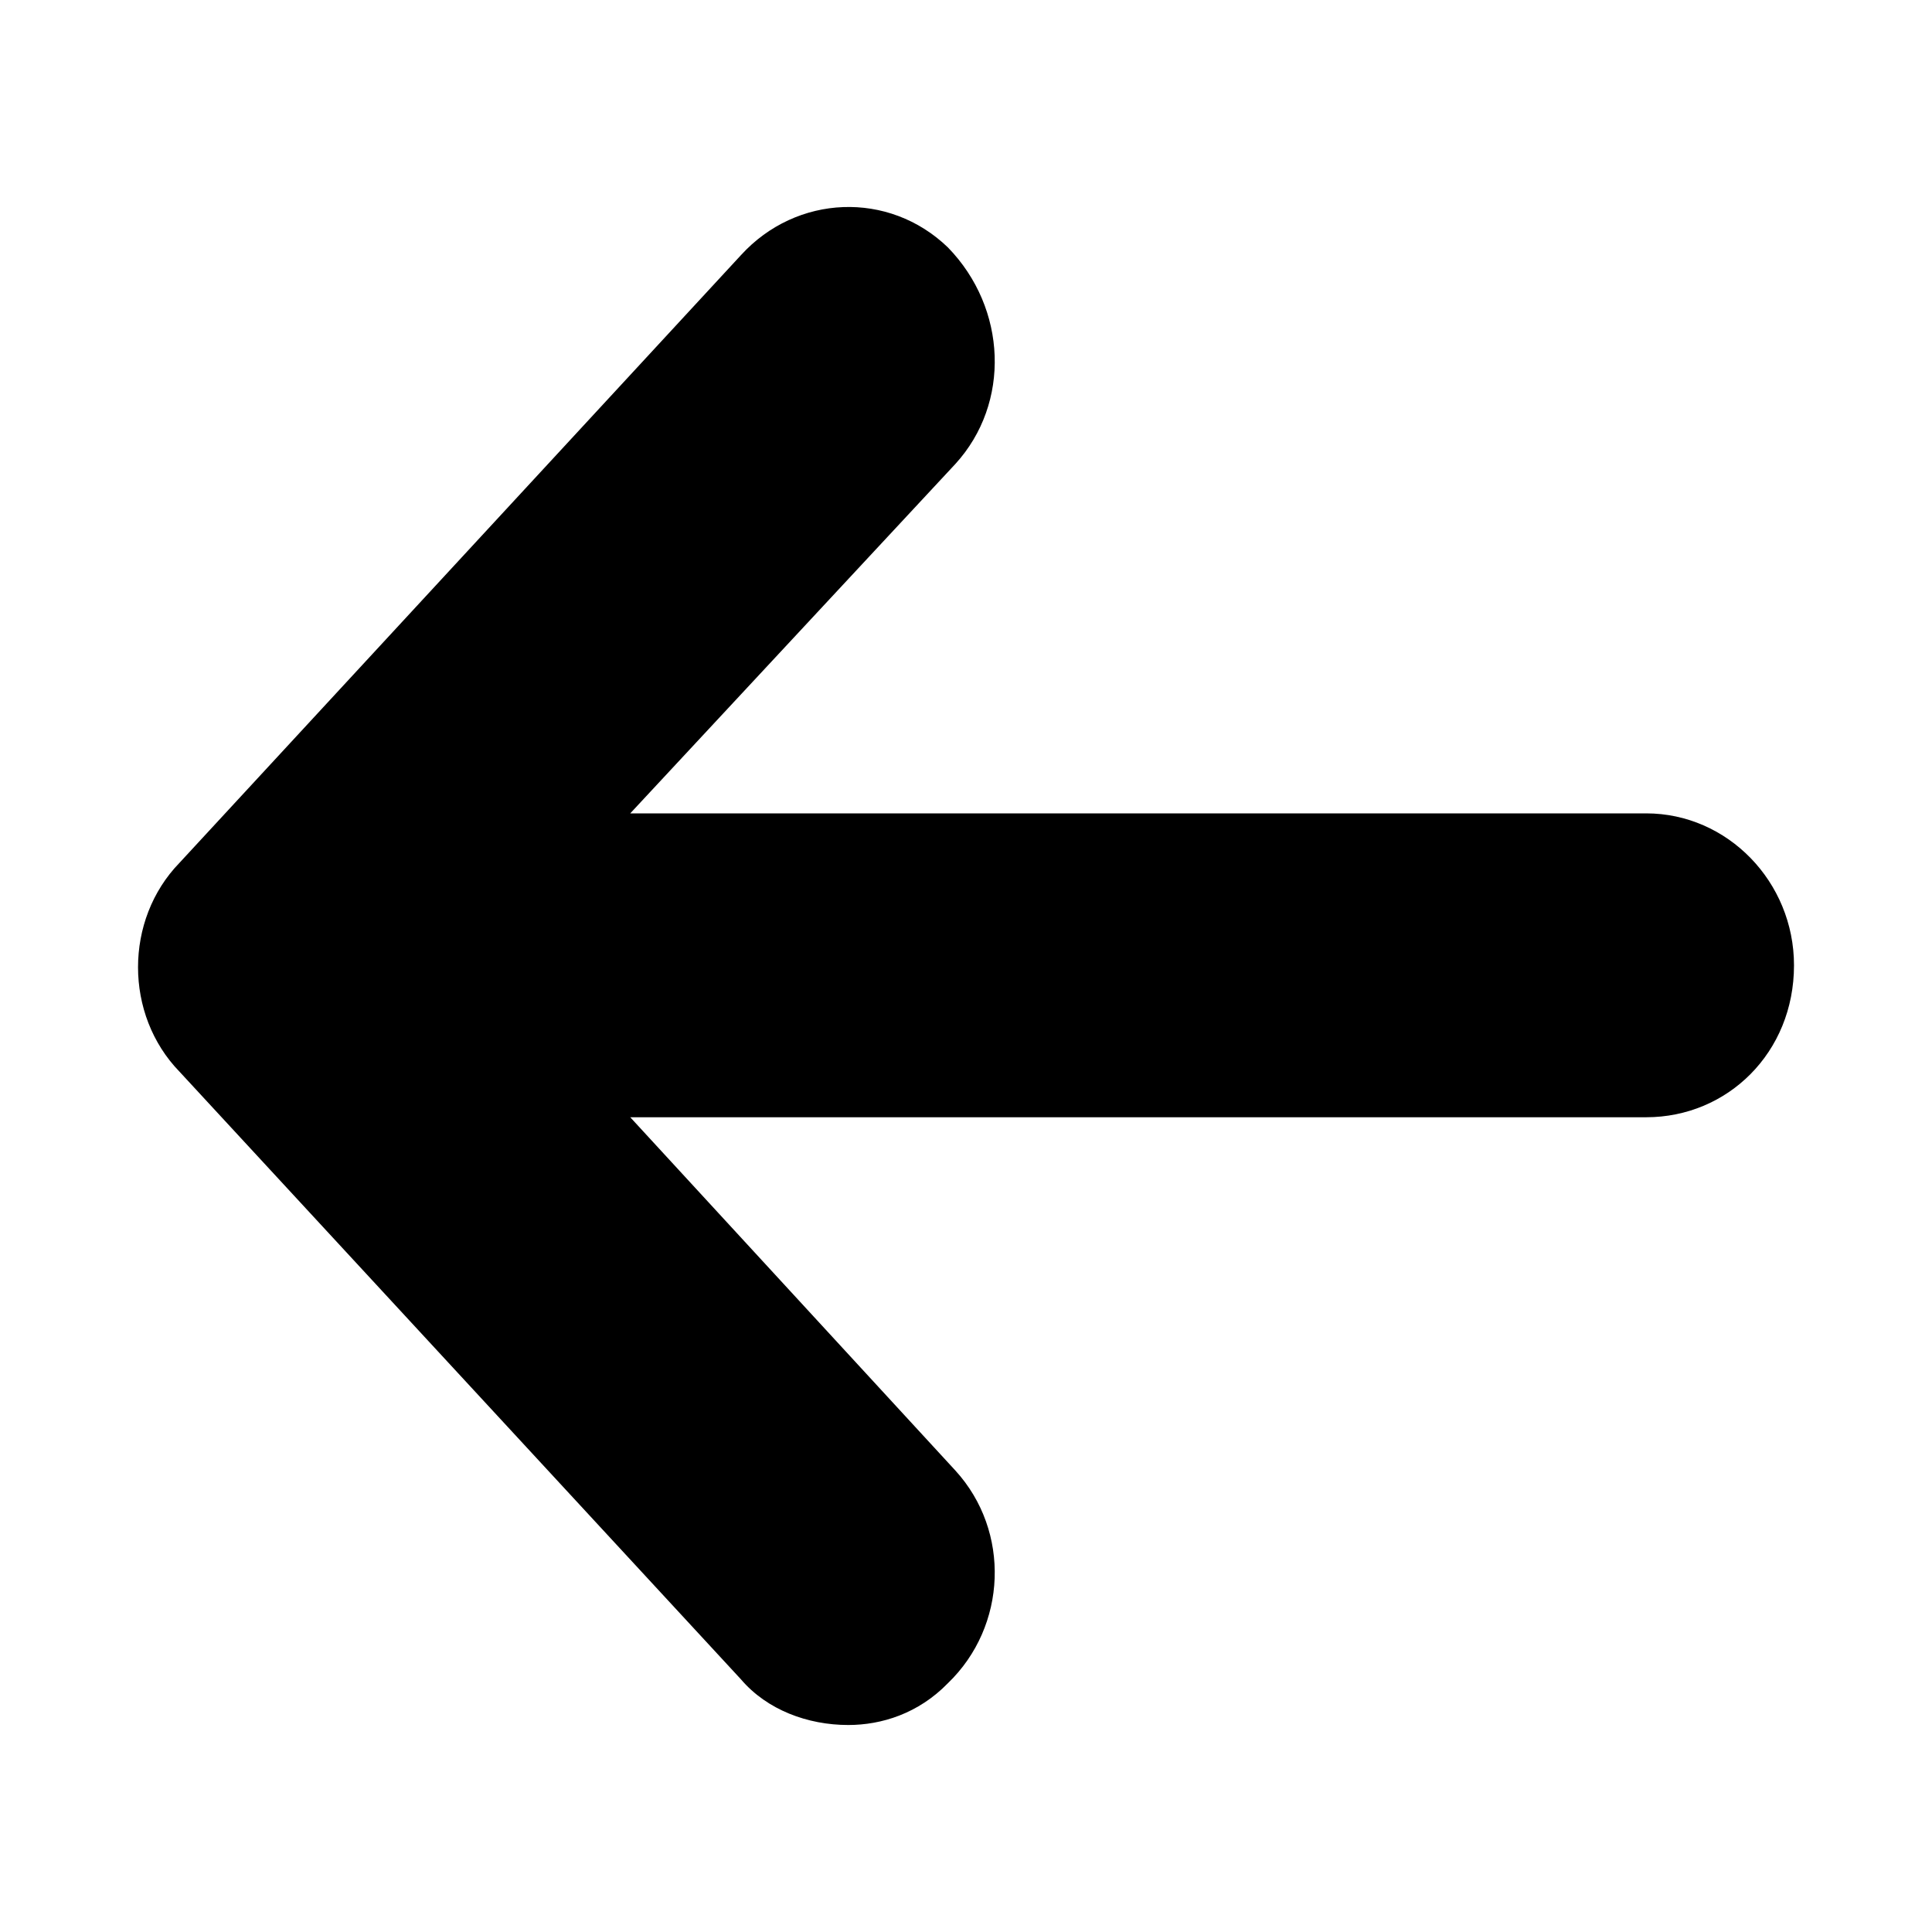 <svg width="14" height="14" viewBox="0 0 14 14" fill="none" xmlns="http://www.w3.org/2000/svg">
<g id="Arrow-left_icon">
<path id="Icon" d="M13 6.995C13 7.628 12.518 8.096 11.929 8.096H4.567L6.923 10.656C7.325 11.096 7.298 11.784 6.869 12.197C6.655 12.417 6.388 12.5 6.147 12.5C5.852 12.5 5.558 12.39 5.37 12.17L1.301 7.766C0.9 7.353 0.9 6.665 1.301 6.252L5.37 1.848C5.772 1.408 6.441 1.38 6.869 1.793C7.298 2.234 7.325 2.922 6.923 3.362L4.567 5.894H11.929C12.518 5.894 13 6.39 13 6.995Z" fill="currentColor"/>
</g>
</svg>
